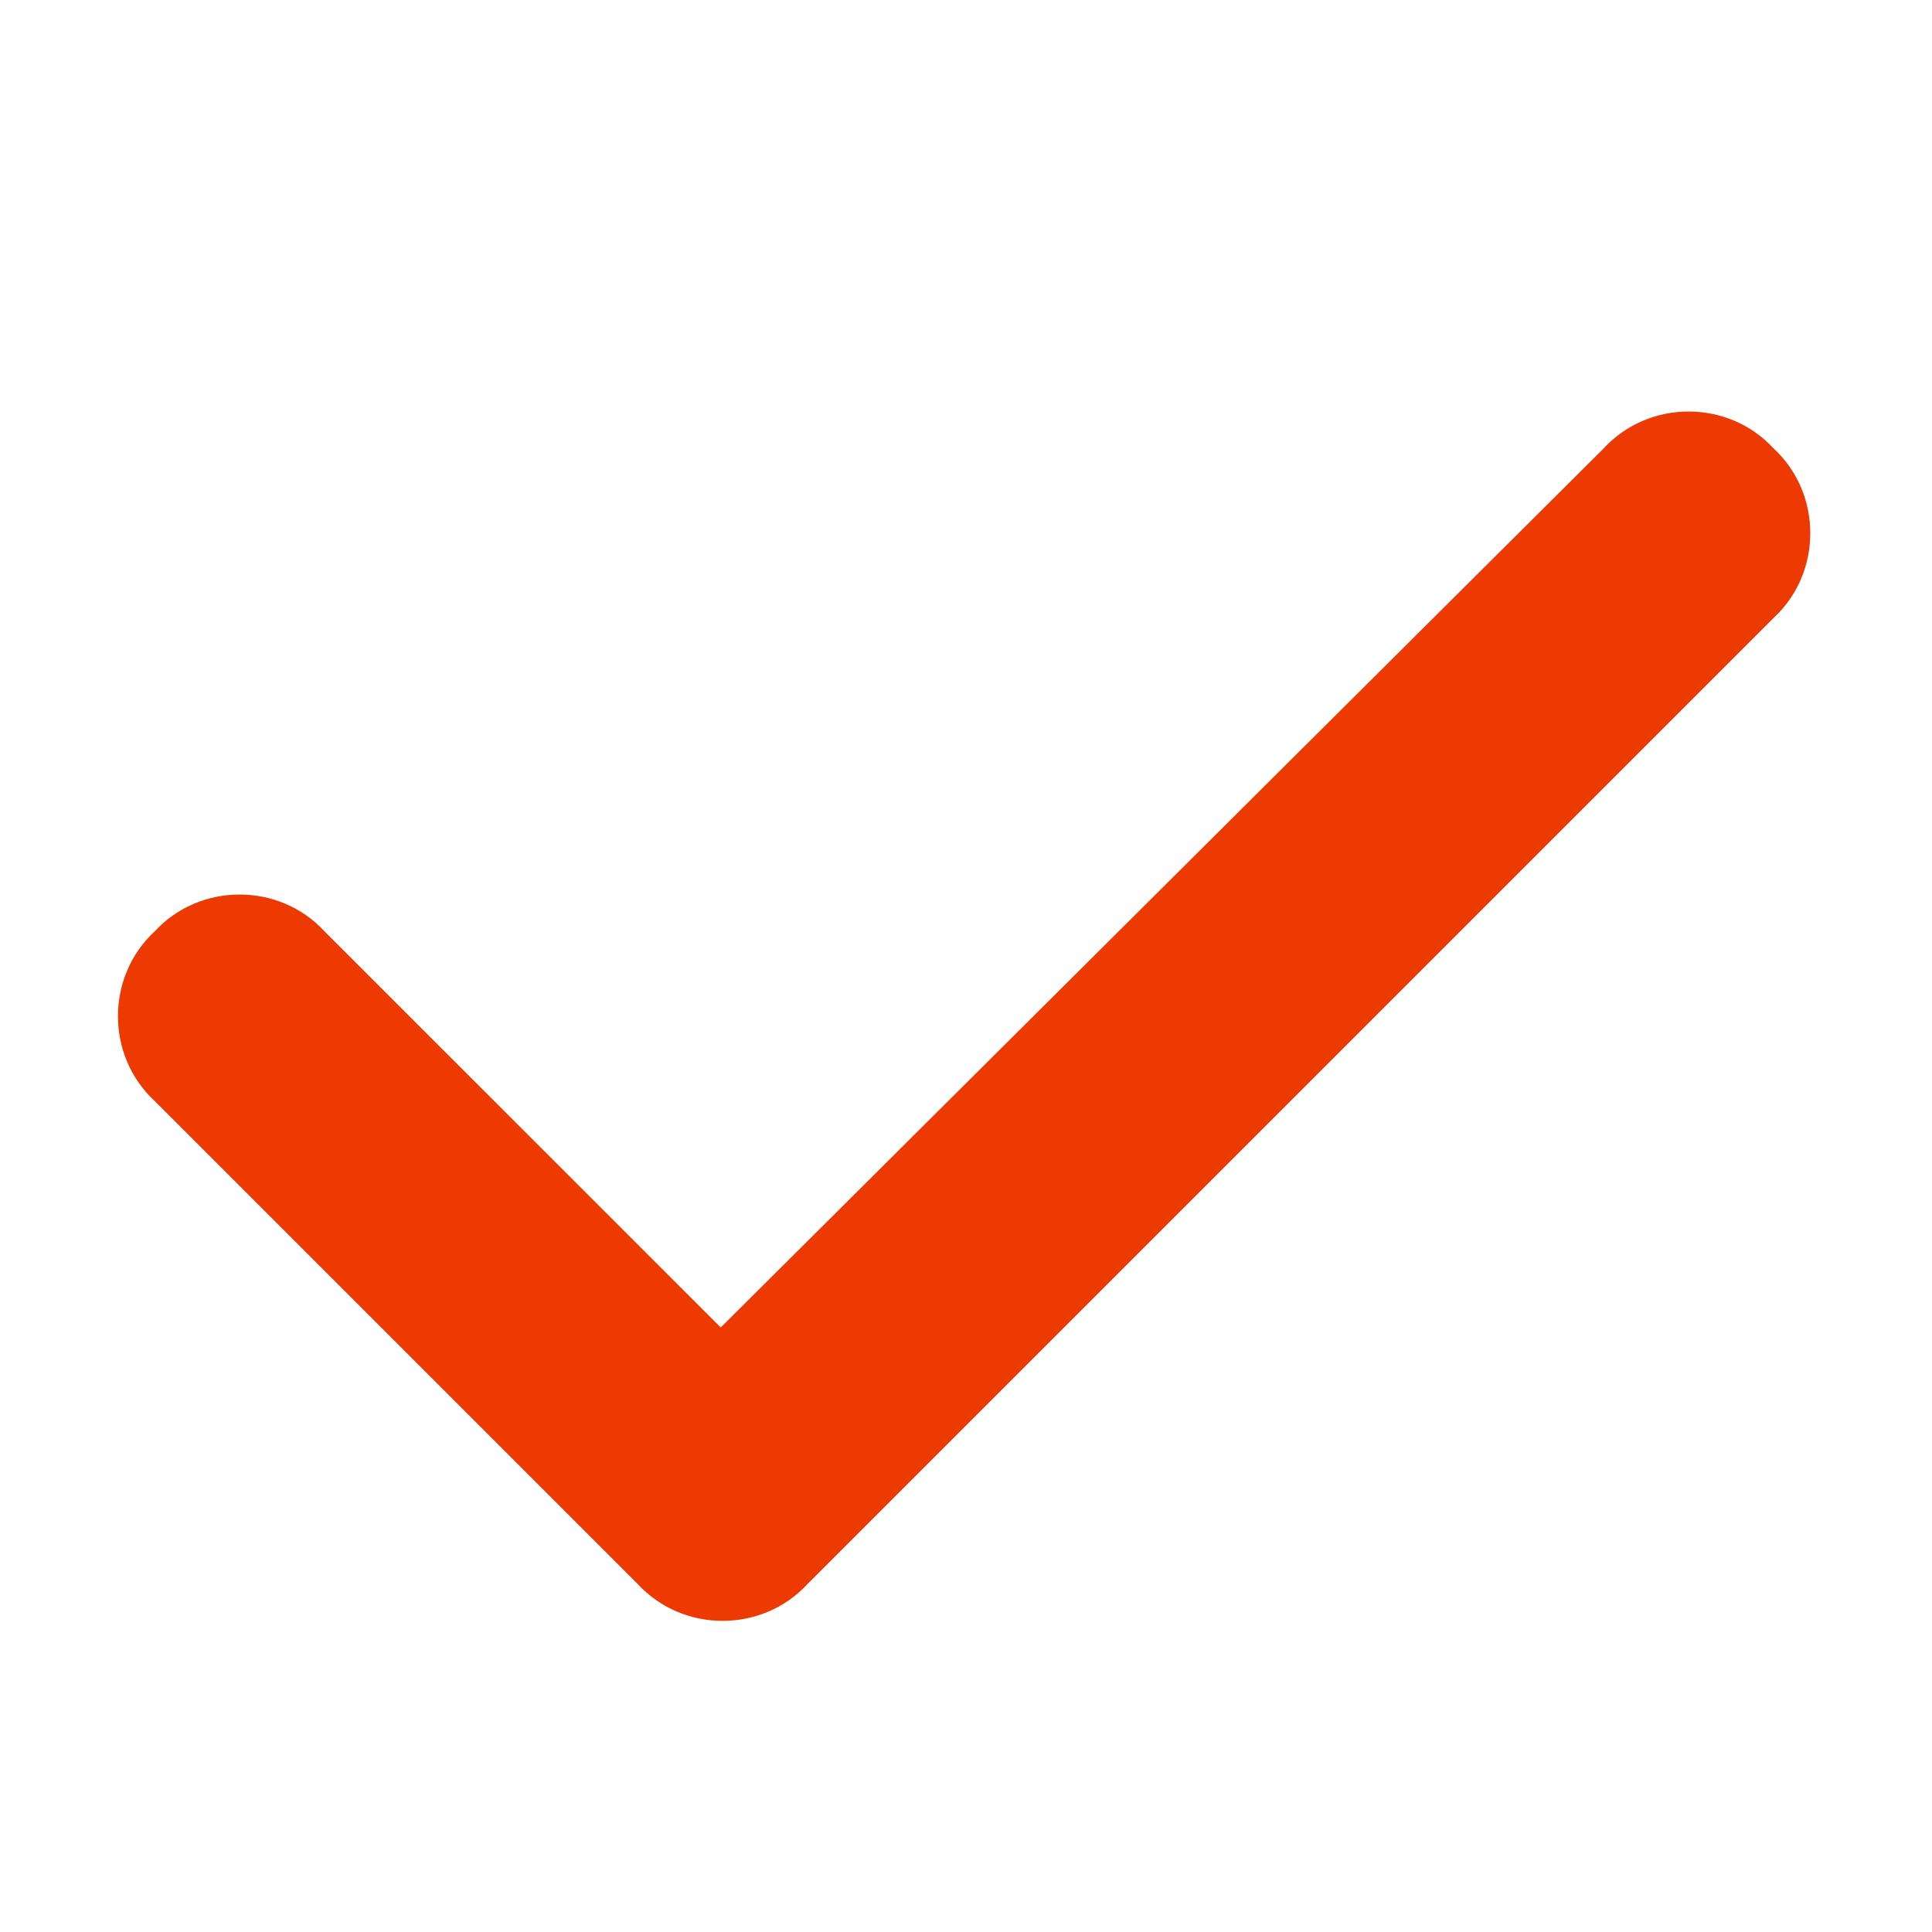<svg width="20" height="20" viewBox="0 0 20 20" fill="none" xmlns="http://www.w3.org/2000/svg">
<path d="M18.359 4.641C18.867 5.109 18.867 5.93 18.359 6.398L8.359 16.398C7.891 16.906 7.07 16.906 6.602 16.398L1.602 11.398C1.094 10.93 1.094 10.109 1.602 9.641C2.07 9.133 2.891 9.133 3.359 9.641L7.461 13.742L16.602 4.641C17.07 4.133 17.891 4.133 18.359 4.641Z" fill="#ED3902"/>
</svg>
